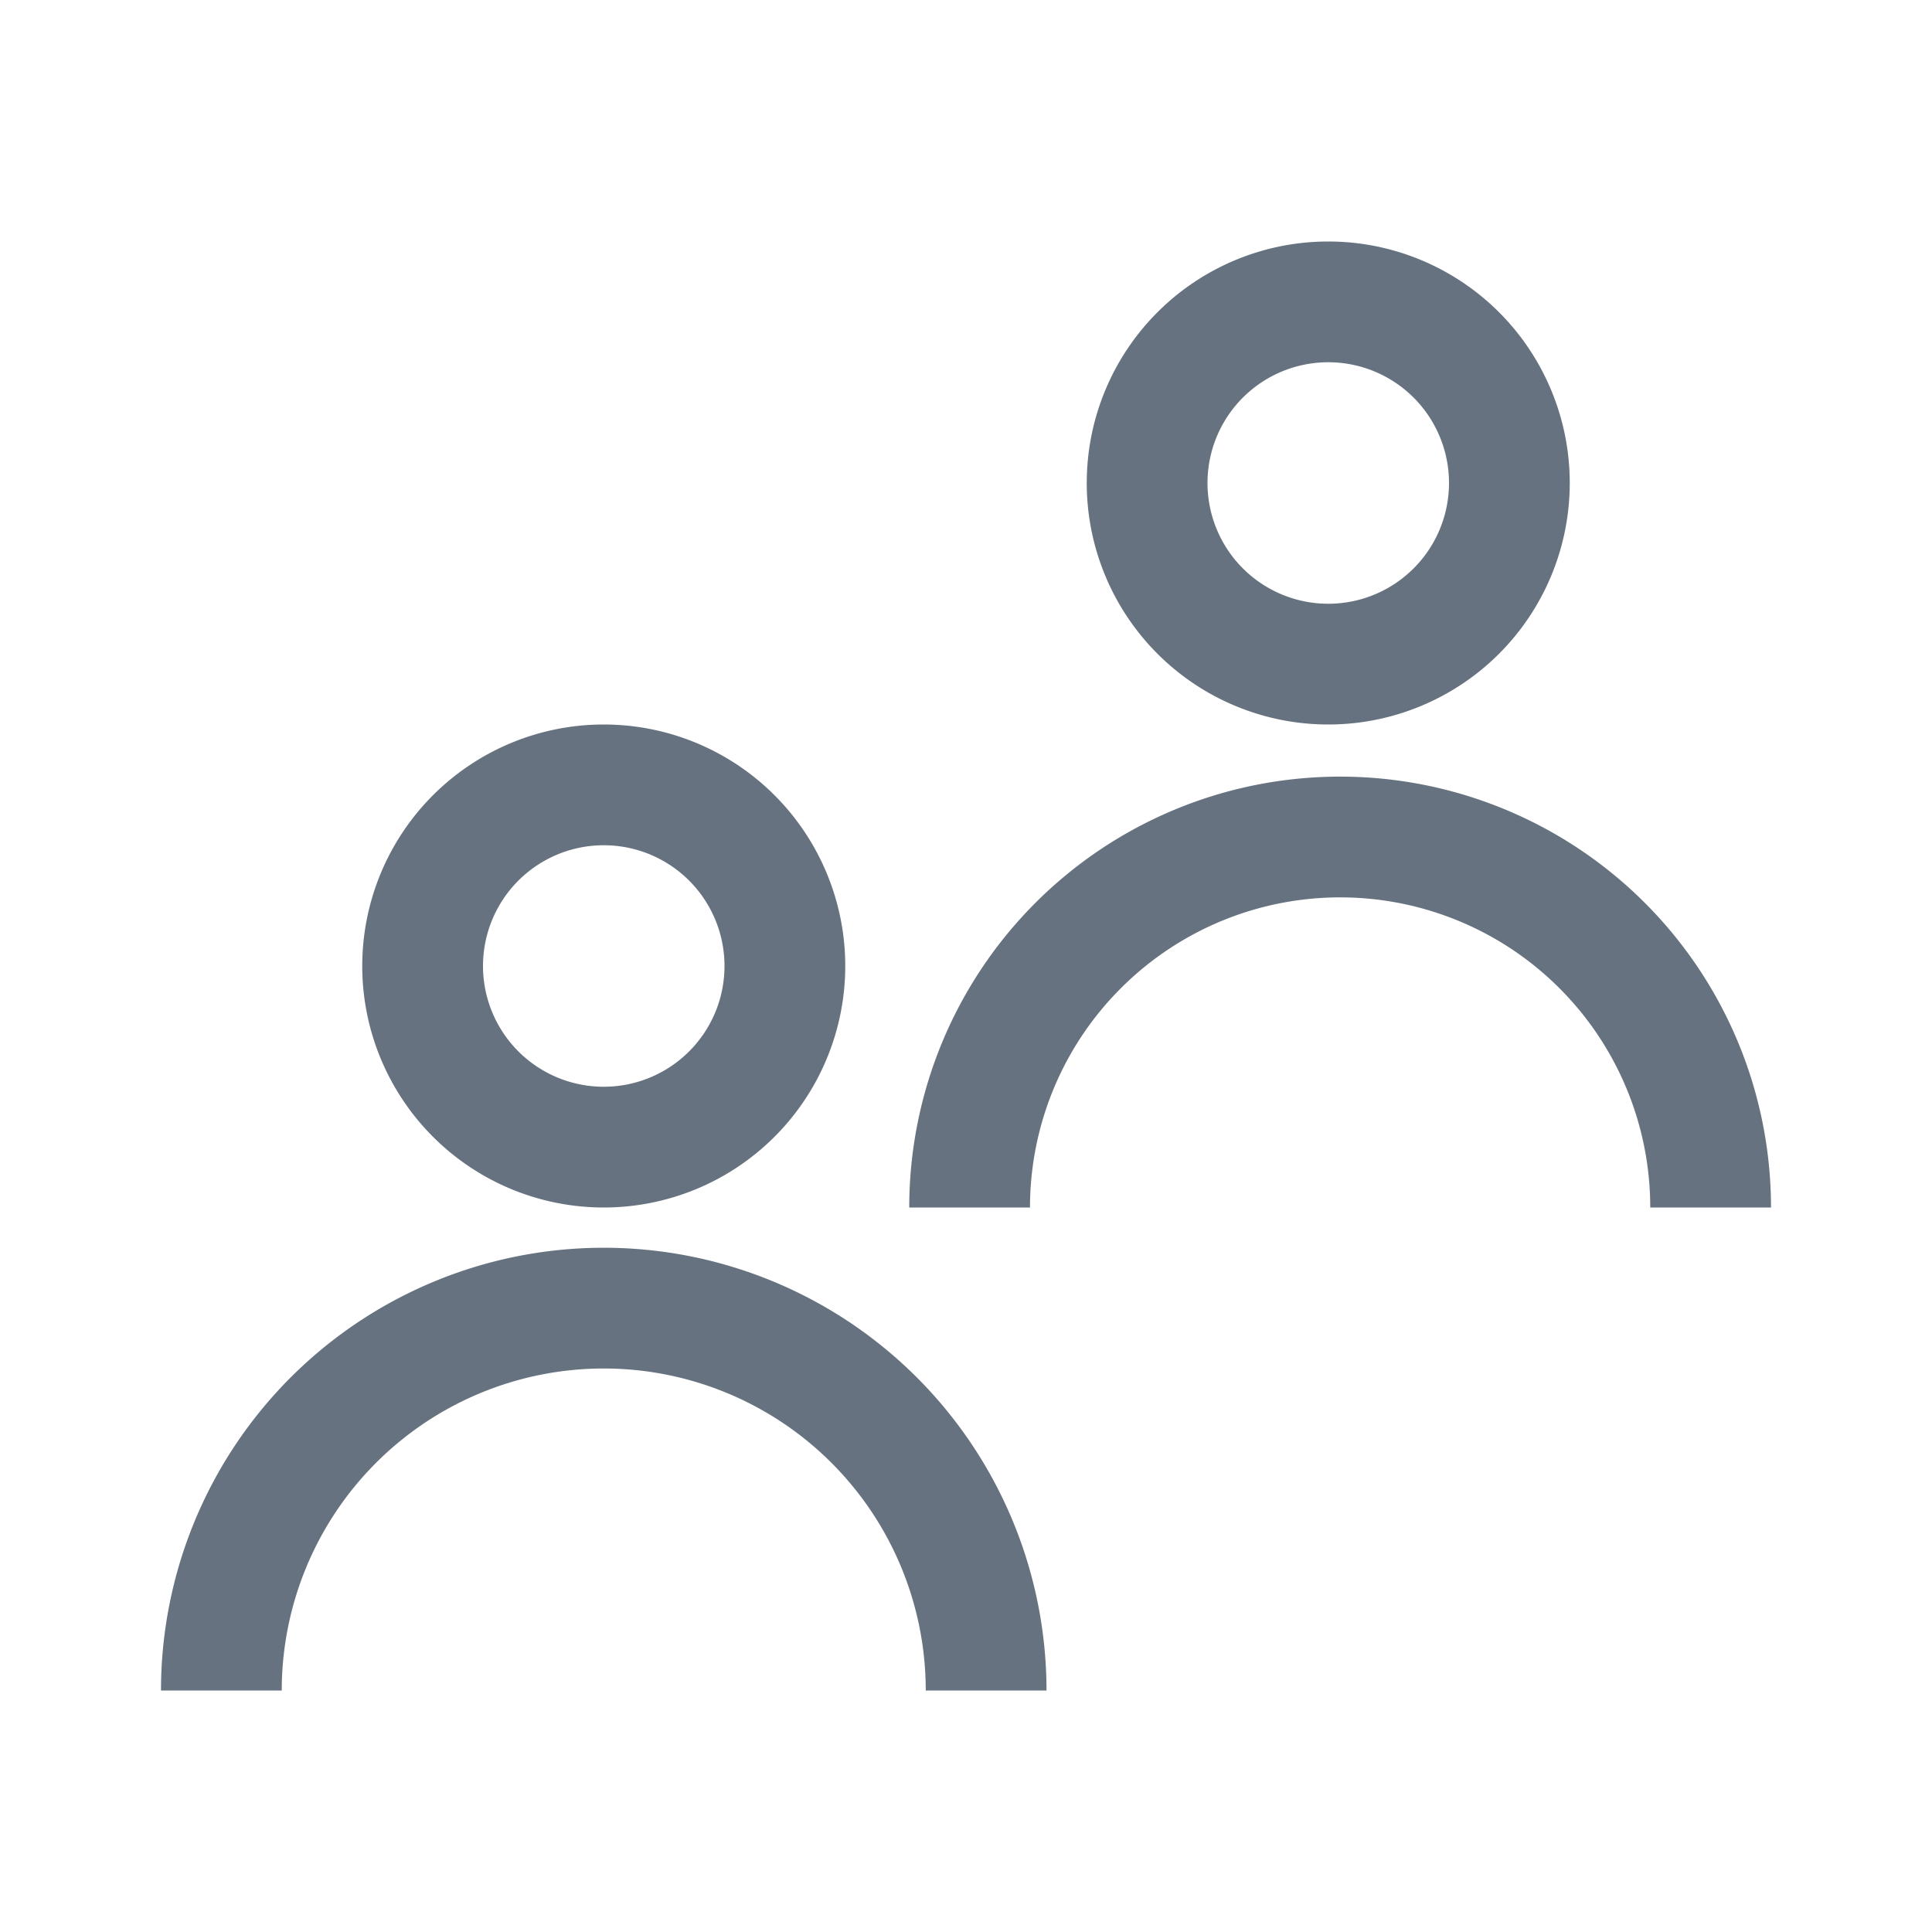 <svg width="24" height="24" fill="none" xmlns="http://www.w3.org/2000/svg"><path fill-rule="evenodd" clip-rule="evenodd" d="M18 6a1.5 1.5 0 11-3 0 1.5 1.5 0 013 0zm1.5 0a3 3 0 11-6 0 3 3 0 016 0zM9 12a1.5 1.5 0 11-3 0 1.5 1.5 0 013 0zm1.5 0a3 3 0 11-6 0 3 3 0 016 0zm1 9H13a5.5 5.5 0 10-11 0h1.5a4 4 0 018 0zm2.424-8.724A3.852 3.852 0 0120.5 15H22a5.352 5.352 0 00-10.705 0h1.5c0-1.022.406-2.002 1.129-2.724z" fill="#66727F"/></svg>
